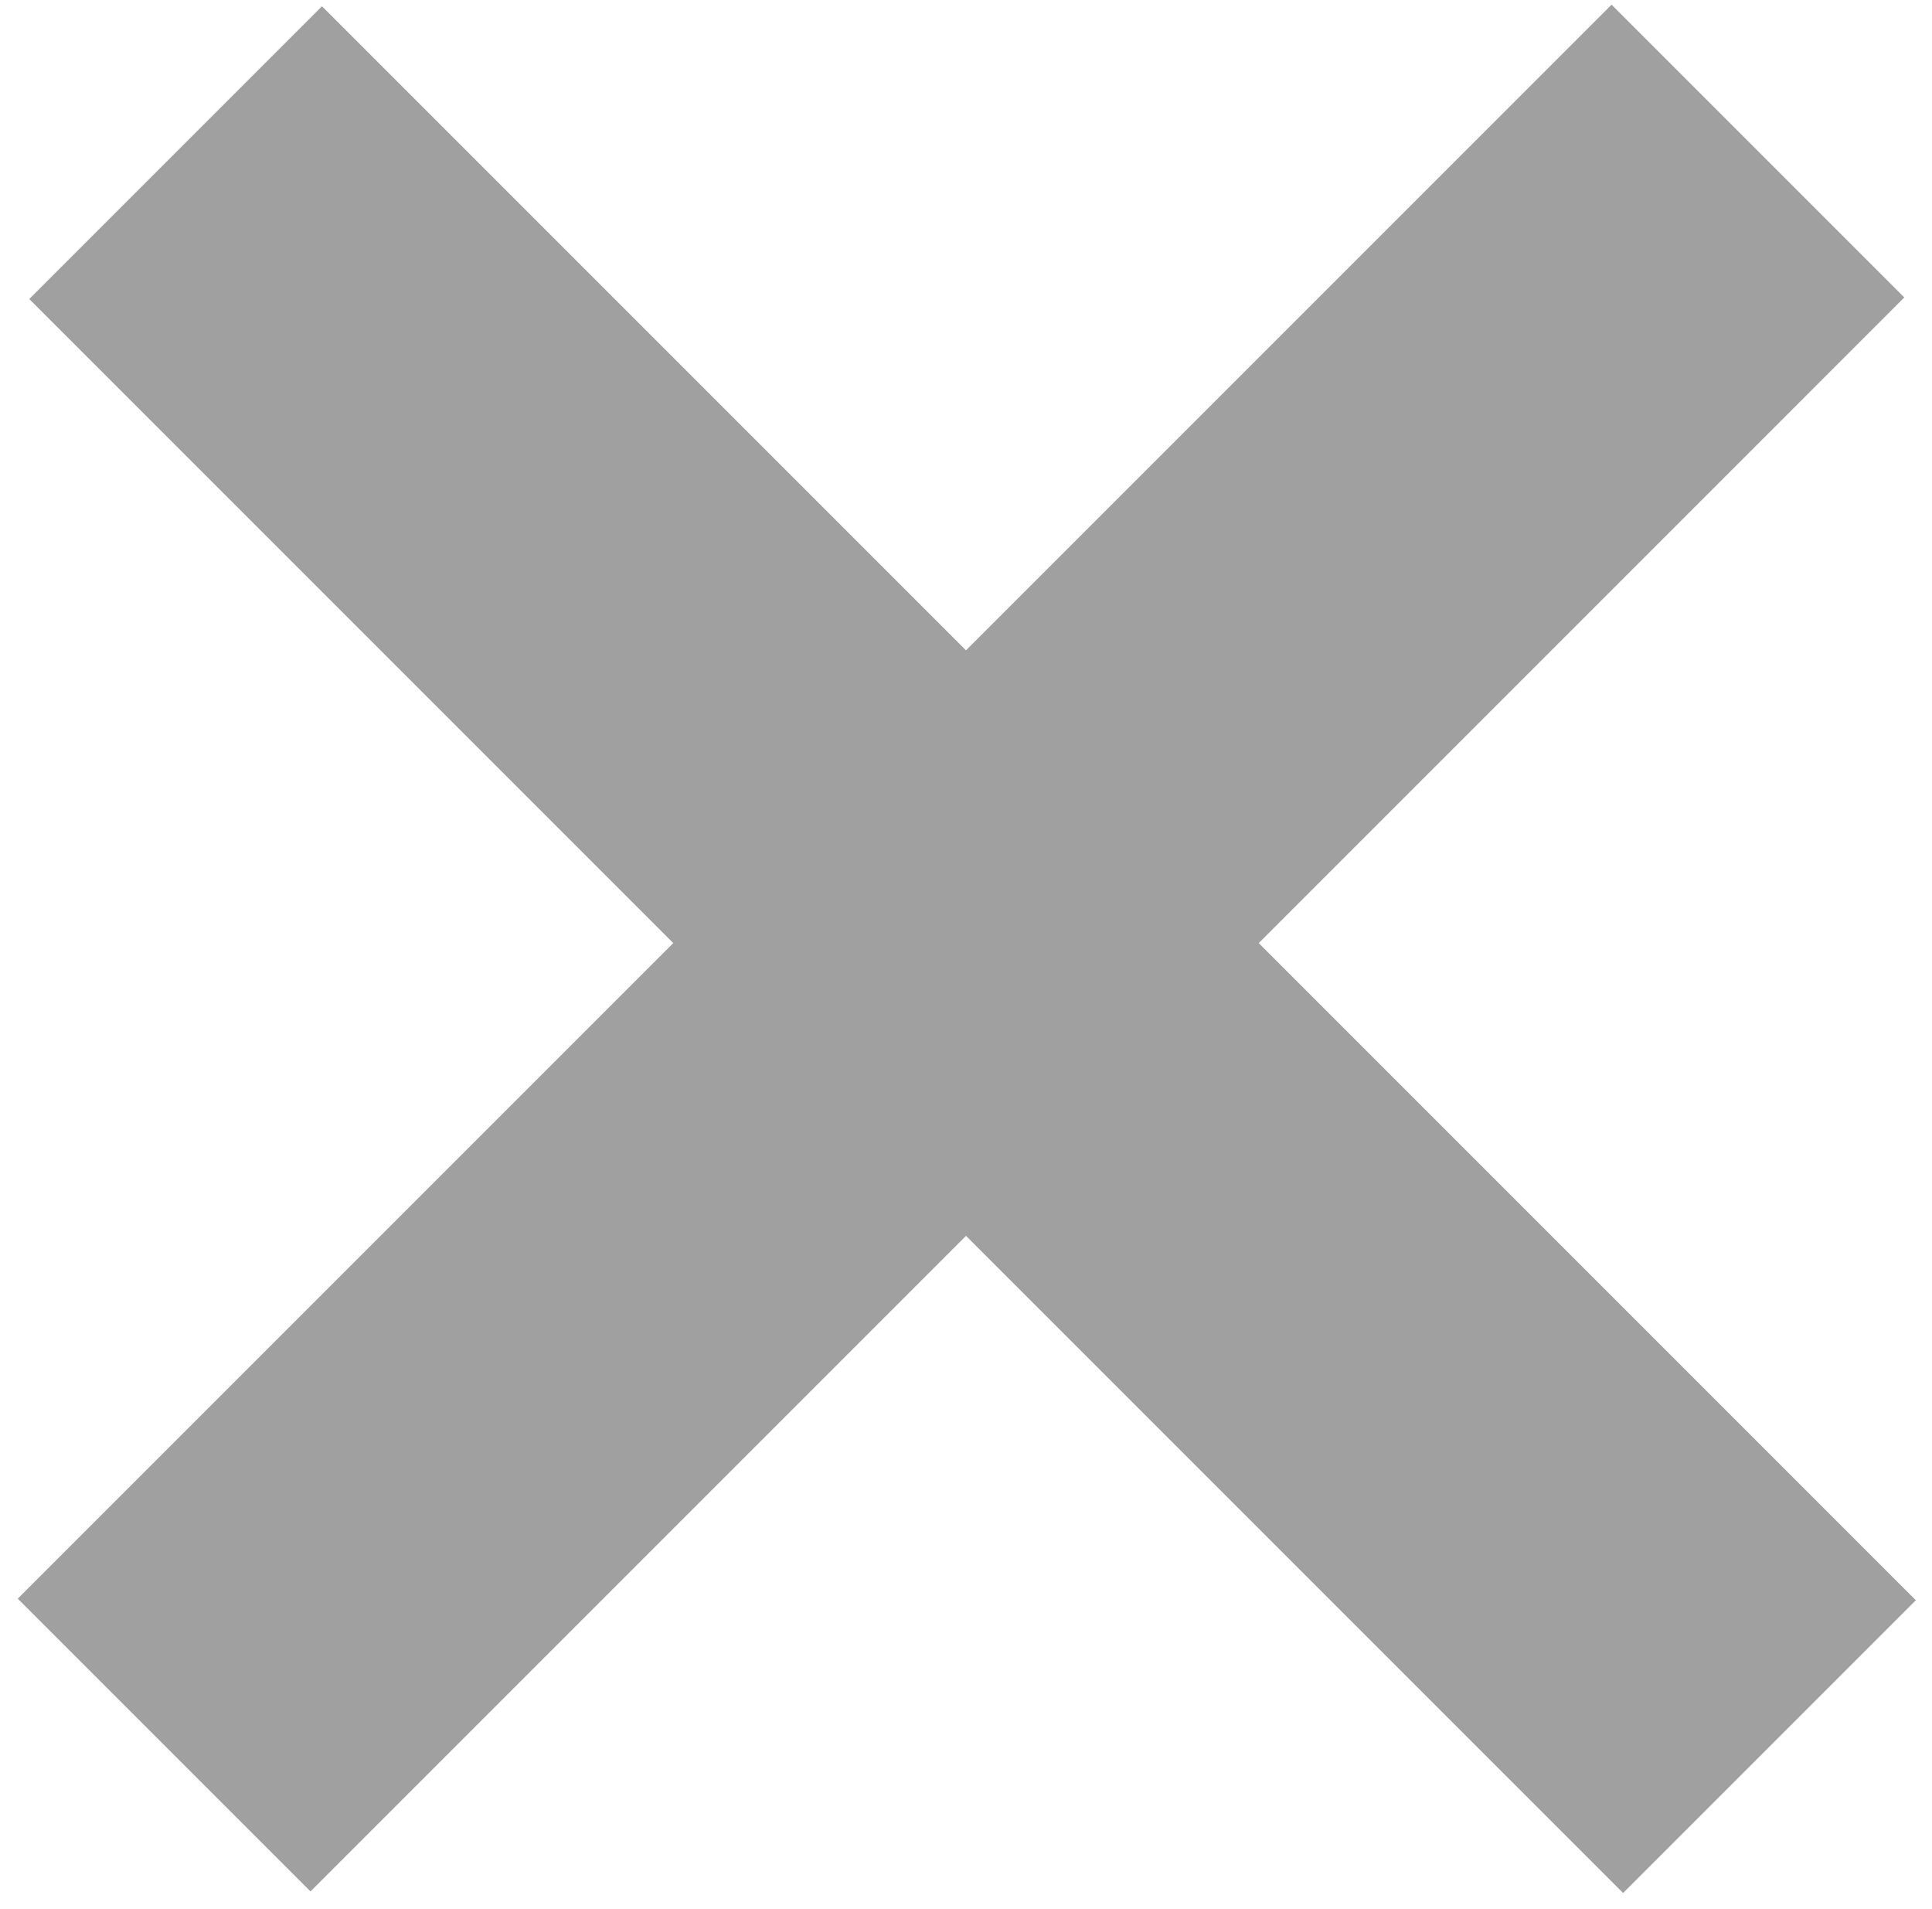 <?xml version="1.0" encoding="UTF-8" standalone="no"?>
<svg width="84px" height="83px" viewBox="0 0 84 83" version="1.1" xmlns="http://www.w3.org/2000/svg" xmlns:xlink="http://www.w3.org/1999/xlink" xmlns:sketch="http://www.bohemiancoding.com/sketch/ns">
    <!-- Generator: Sketch 3.4.2 (15857) - http://www.bohemiancoding.com/sketch -->
    <title>Close</title>
    <desc>Created with Sketch.</desc>
    <defs></defs>
    <g id="Page-1" stroke="none" stroke-width="1" fill="none" fill-rule="evenodd" sketch:type="MSPage">
        <path d="M29.272,41 L7.636,19.364 L1.272,13 L14,0.272 L20.364,6.636 L42,28.272 L63.705,6.567 L70.069,0.204 L82.796,12.931 L76.433,19.295 L54.728,41 L76.933,63.205 L83.296,69.569 L70.569,82.296 L64.205,75.933 L42,53.728 L19.864,75.864 L13.5,82.228 L0.772,69.5 L7.136,63.136 L29.272,41 Z" id="Close" fill="#A0A0A0" sketch:type="MSShapeGroup"></path>
    </g>
</svg>